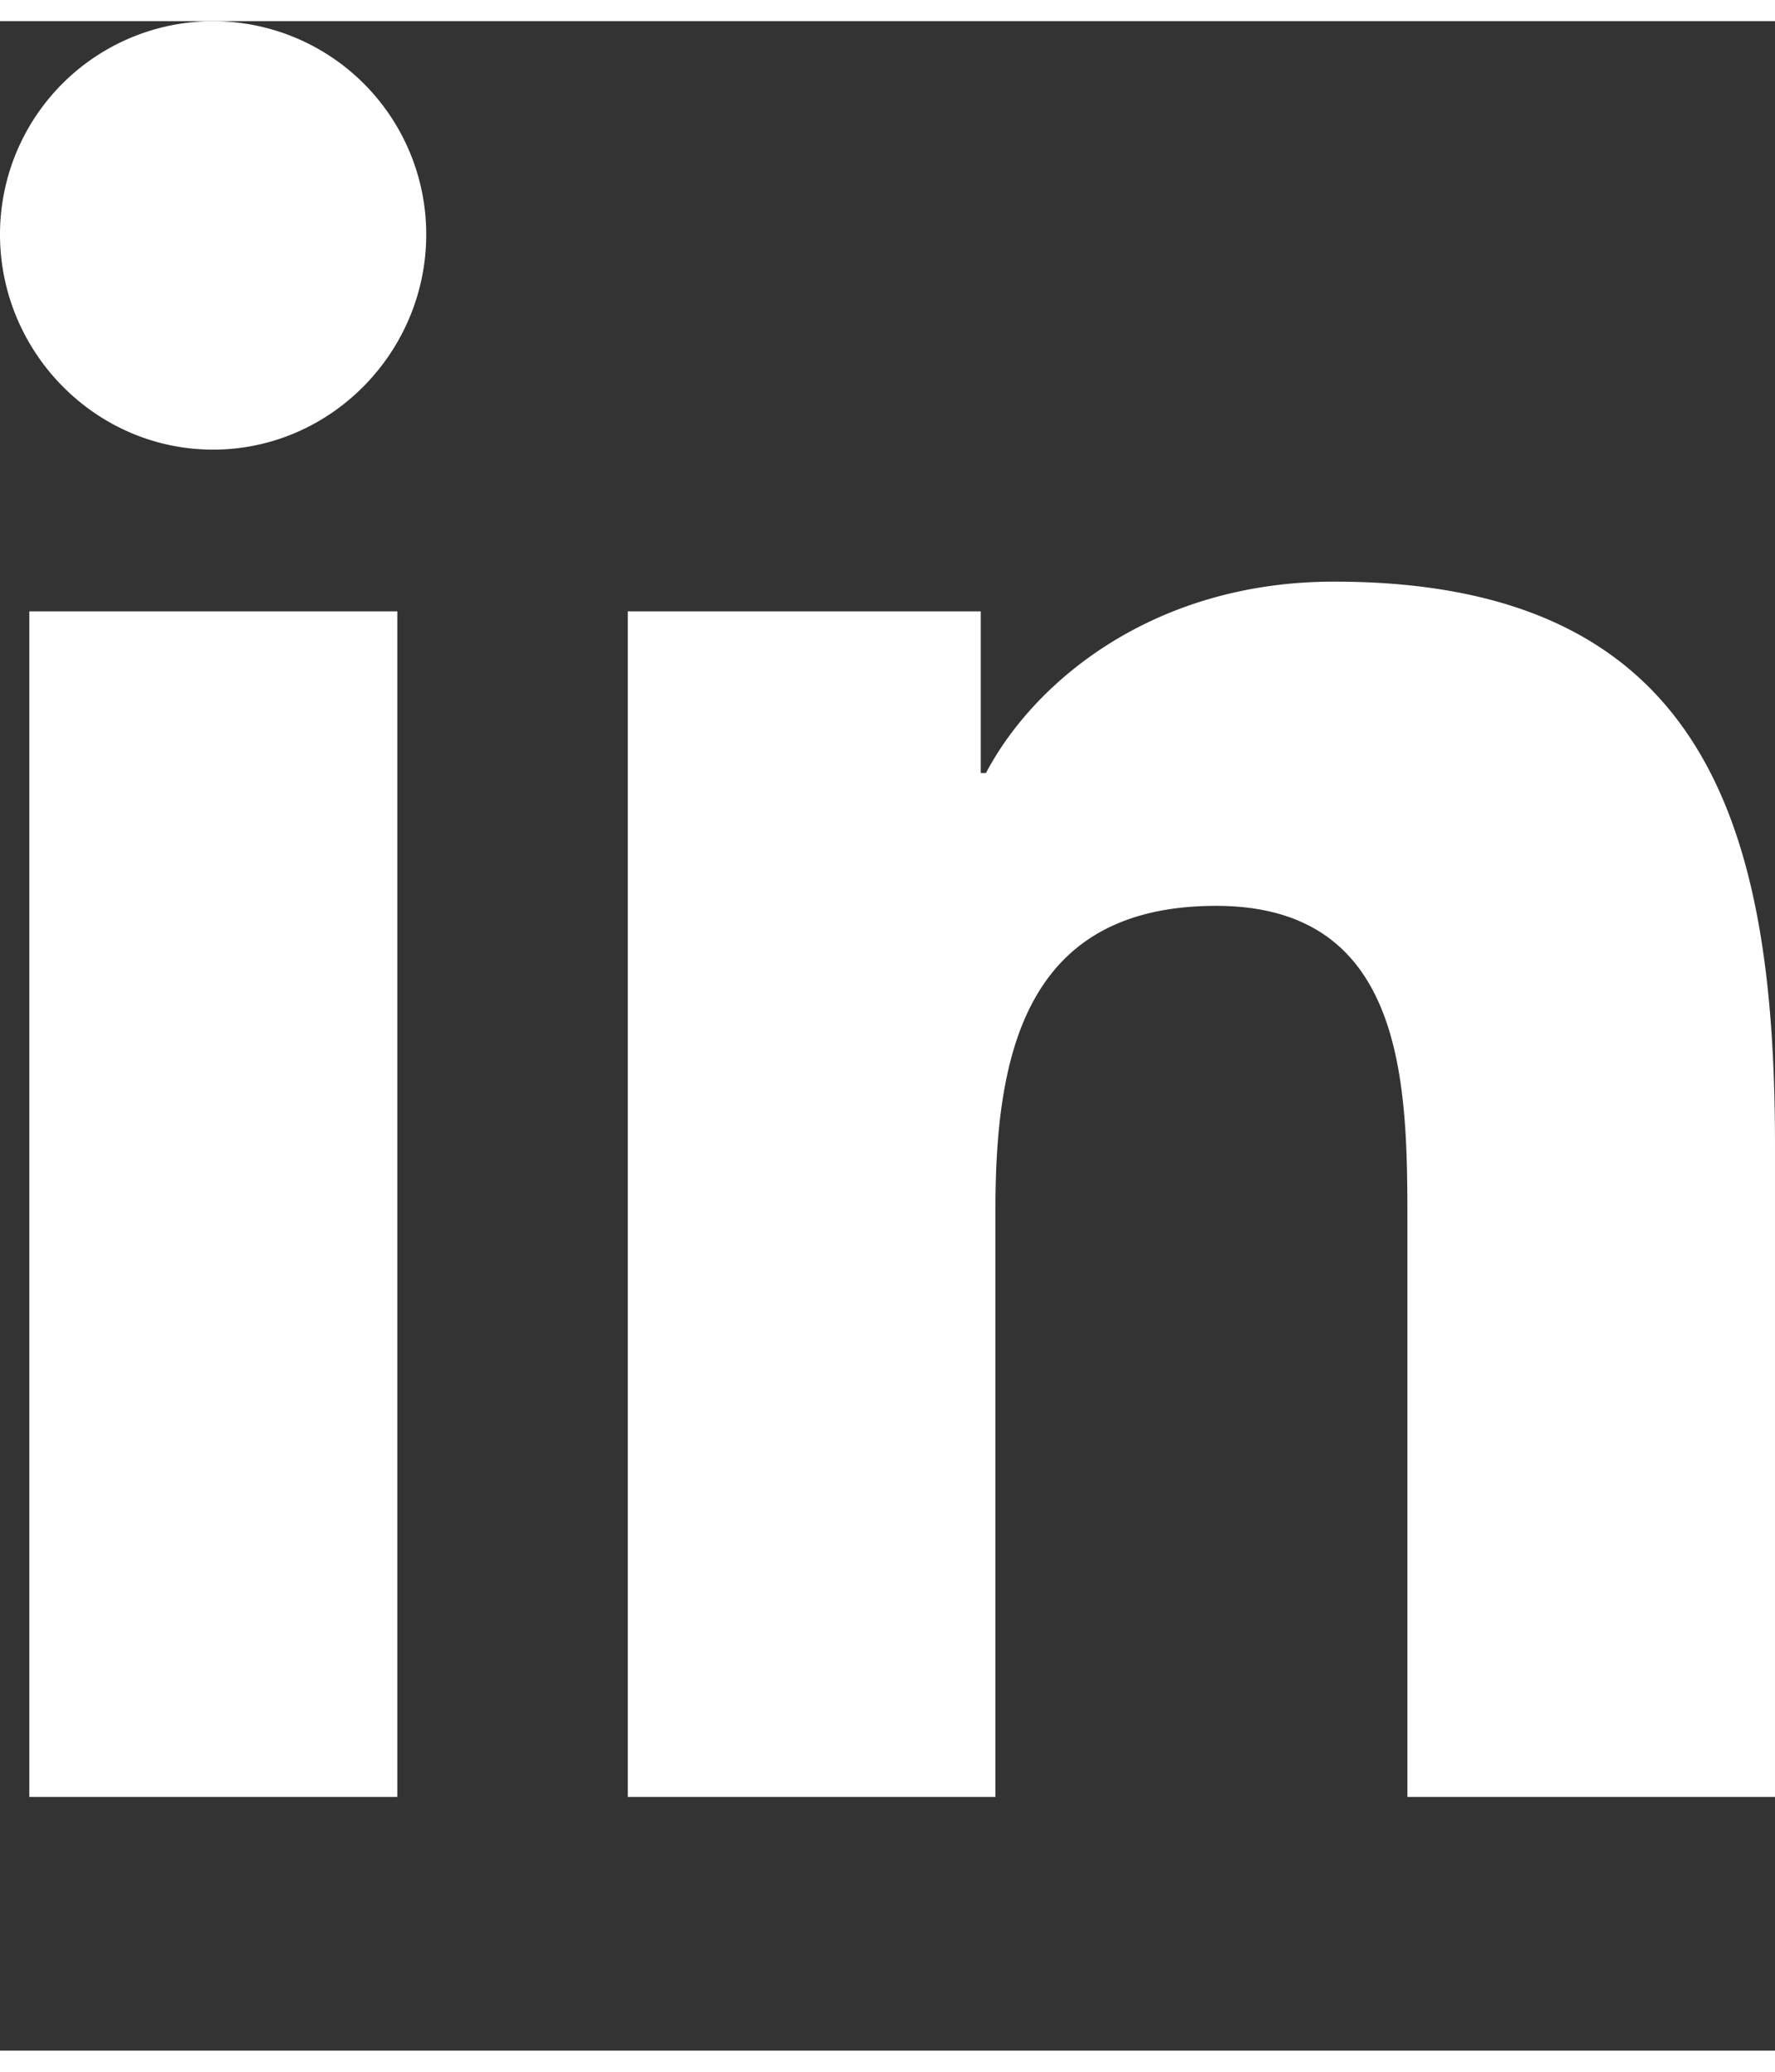 <svg aria-hidden="true" width="24" height="28" focusable="false" data-prefix="fab" data-icon="linkedin-in" role="img" xmlns="http://www.w3.org/2000/svg" viewBox="0 0 448 512" class="svg-inline--fa fa-linkedin-in fa-w-14 fa-5x"><rect x="0" y="0" width="448" height="512" fill="#333333" stroke="none"/><path fill="#FFF" d="M100.28 448H7.4V148.9h92.88zM53.79 108.1C24.09 108.1 0 83.5 0 53.8a53.79 53.79 0 0 1 107.58 0c0 29.7-24.1 54.3-53.79 54.3zM447.9 448h-92.68V302.4c0-34.7-.7-79.2-48.29-79.2-48.29 0-55.69 37.7-55.69 76.7V448h-92.78V148.9h89.08v40.8h1.3c12.4-23.5 42.69-48.3 87.88-48.3 94 0 111.28 61.9 111.28 142.3V448z" class=""></path></svg>